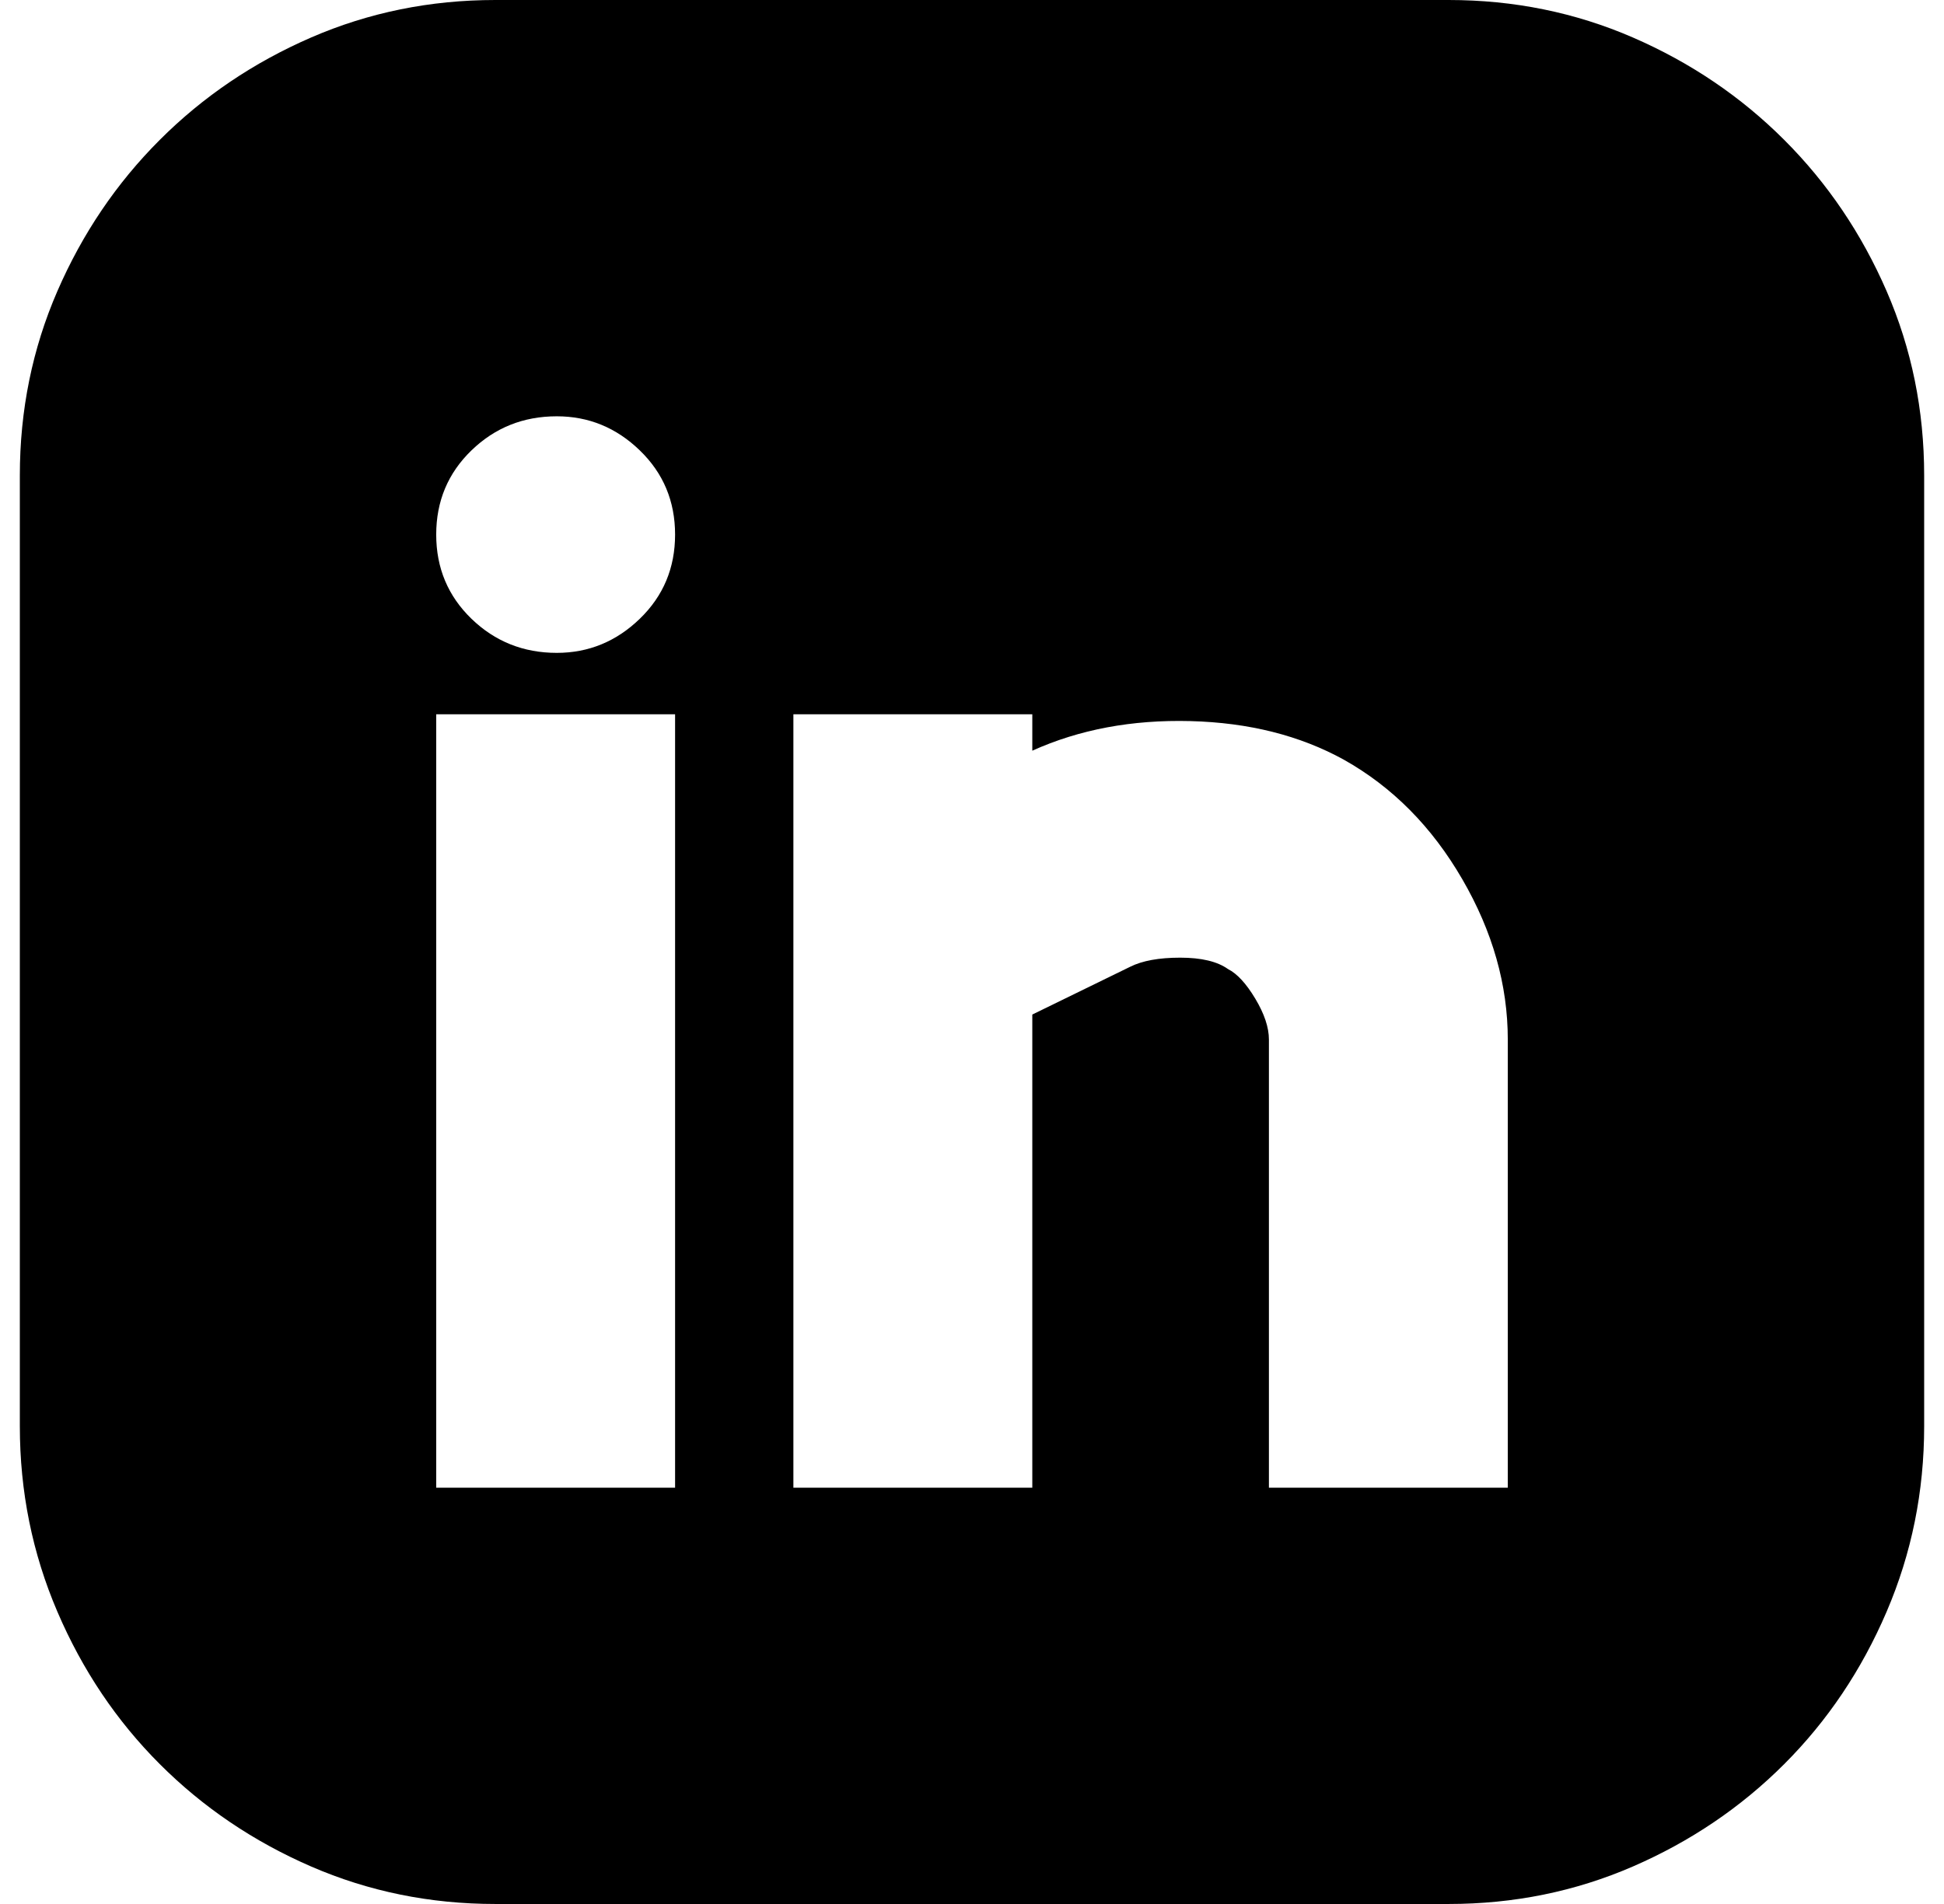 <svg width="49" height="48" viewBox="0 0 49 48" fill="none" xmlns="http://www.w3.org/2000/svg">
<path d="M36.514 0C38.158 0 39.707 0.315 41.16 0.946C42.612 1.577 43.883 2.437 44.973 3.527C46.063 4.616 46.923 5.888 47.554 7.34C48.185 8.793 48.5 10.342 48.5 11.986V35.957C48.5 37.601 48.185 39.159 47.554 40.631C46.923 42.103 46.063 43.383 44.973 44.473C43.883 45.563 42.612 46.423 41.16 47.054C39.707 47.685 38.158 48 36.514 48H12.486C10.842 48 9.293 47.685 7.84 47.054C6.388 46.423 5.116 45.563 4.027 44.473C2.937 43.383 2.077 42.103 1.446 40.631C0.815 39.159 0.5 37.601 0.5 35.957V11.986C0.5 10.342 0.815 8.793 1.446 7.34C2.077 5.888 2.937 4.616 4.027 3.527C5.116 2.437 6.388 1.577 7.84 0.946C9.293 0.315 10.842 0 12.486 0H36.514ZM17.016 18.007H10.995V37.505H17.016V18.007ZM14.034 16.459C14.837 16.459 15.535 16.172 16.127 15.599C16.72 15.025 17.016 14.318 17.016 13.477C17.016 12.636 16.72 11.928 16.127 11.355C15.535 10.781 14.837 10.495 14.034 10.495C13.193 10.495 12.476 10.781 11.883 11.355C11.291 11.928 10.995 12.636 10.995 13.477C10.995 14.318 11.291 15.025 11.883 15.599C12.476 16.172 13.193 16.459 14.034 16.459ZM38.005 26.208C38.005 24.831 37.623 23.484 36.858 22.165C36.094 20.846 35.1 19.842 33.876 19.154C32.768 18.542 31.477 18.217 30.005 18.179C28.534 18.141 27.205 18.39 26.02 18.925V18.007H19.998V37.505H26.02V25.577L28.486 24.373C28.791 24.22 29.212 24.143 29.747 24.143C30.283 24.143 30.684 24.239 30.952 24.43C31.181 24.545 31.41 24.793 31.64 25.176C31.869 25.558 31.984 25.902 31.984 26.208V37.505H38.005V26.208Z" fill="black"/>
</svg>
